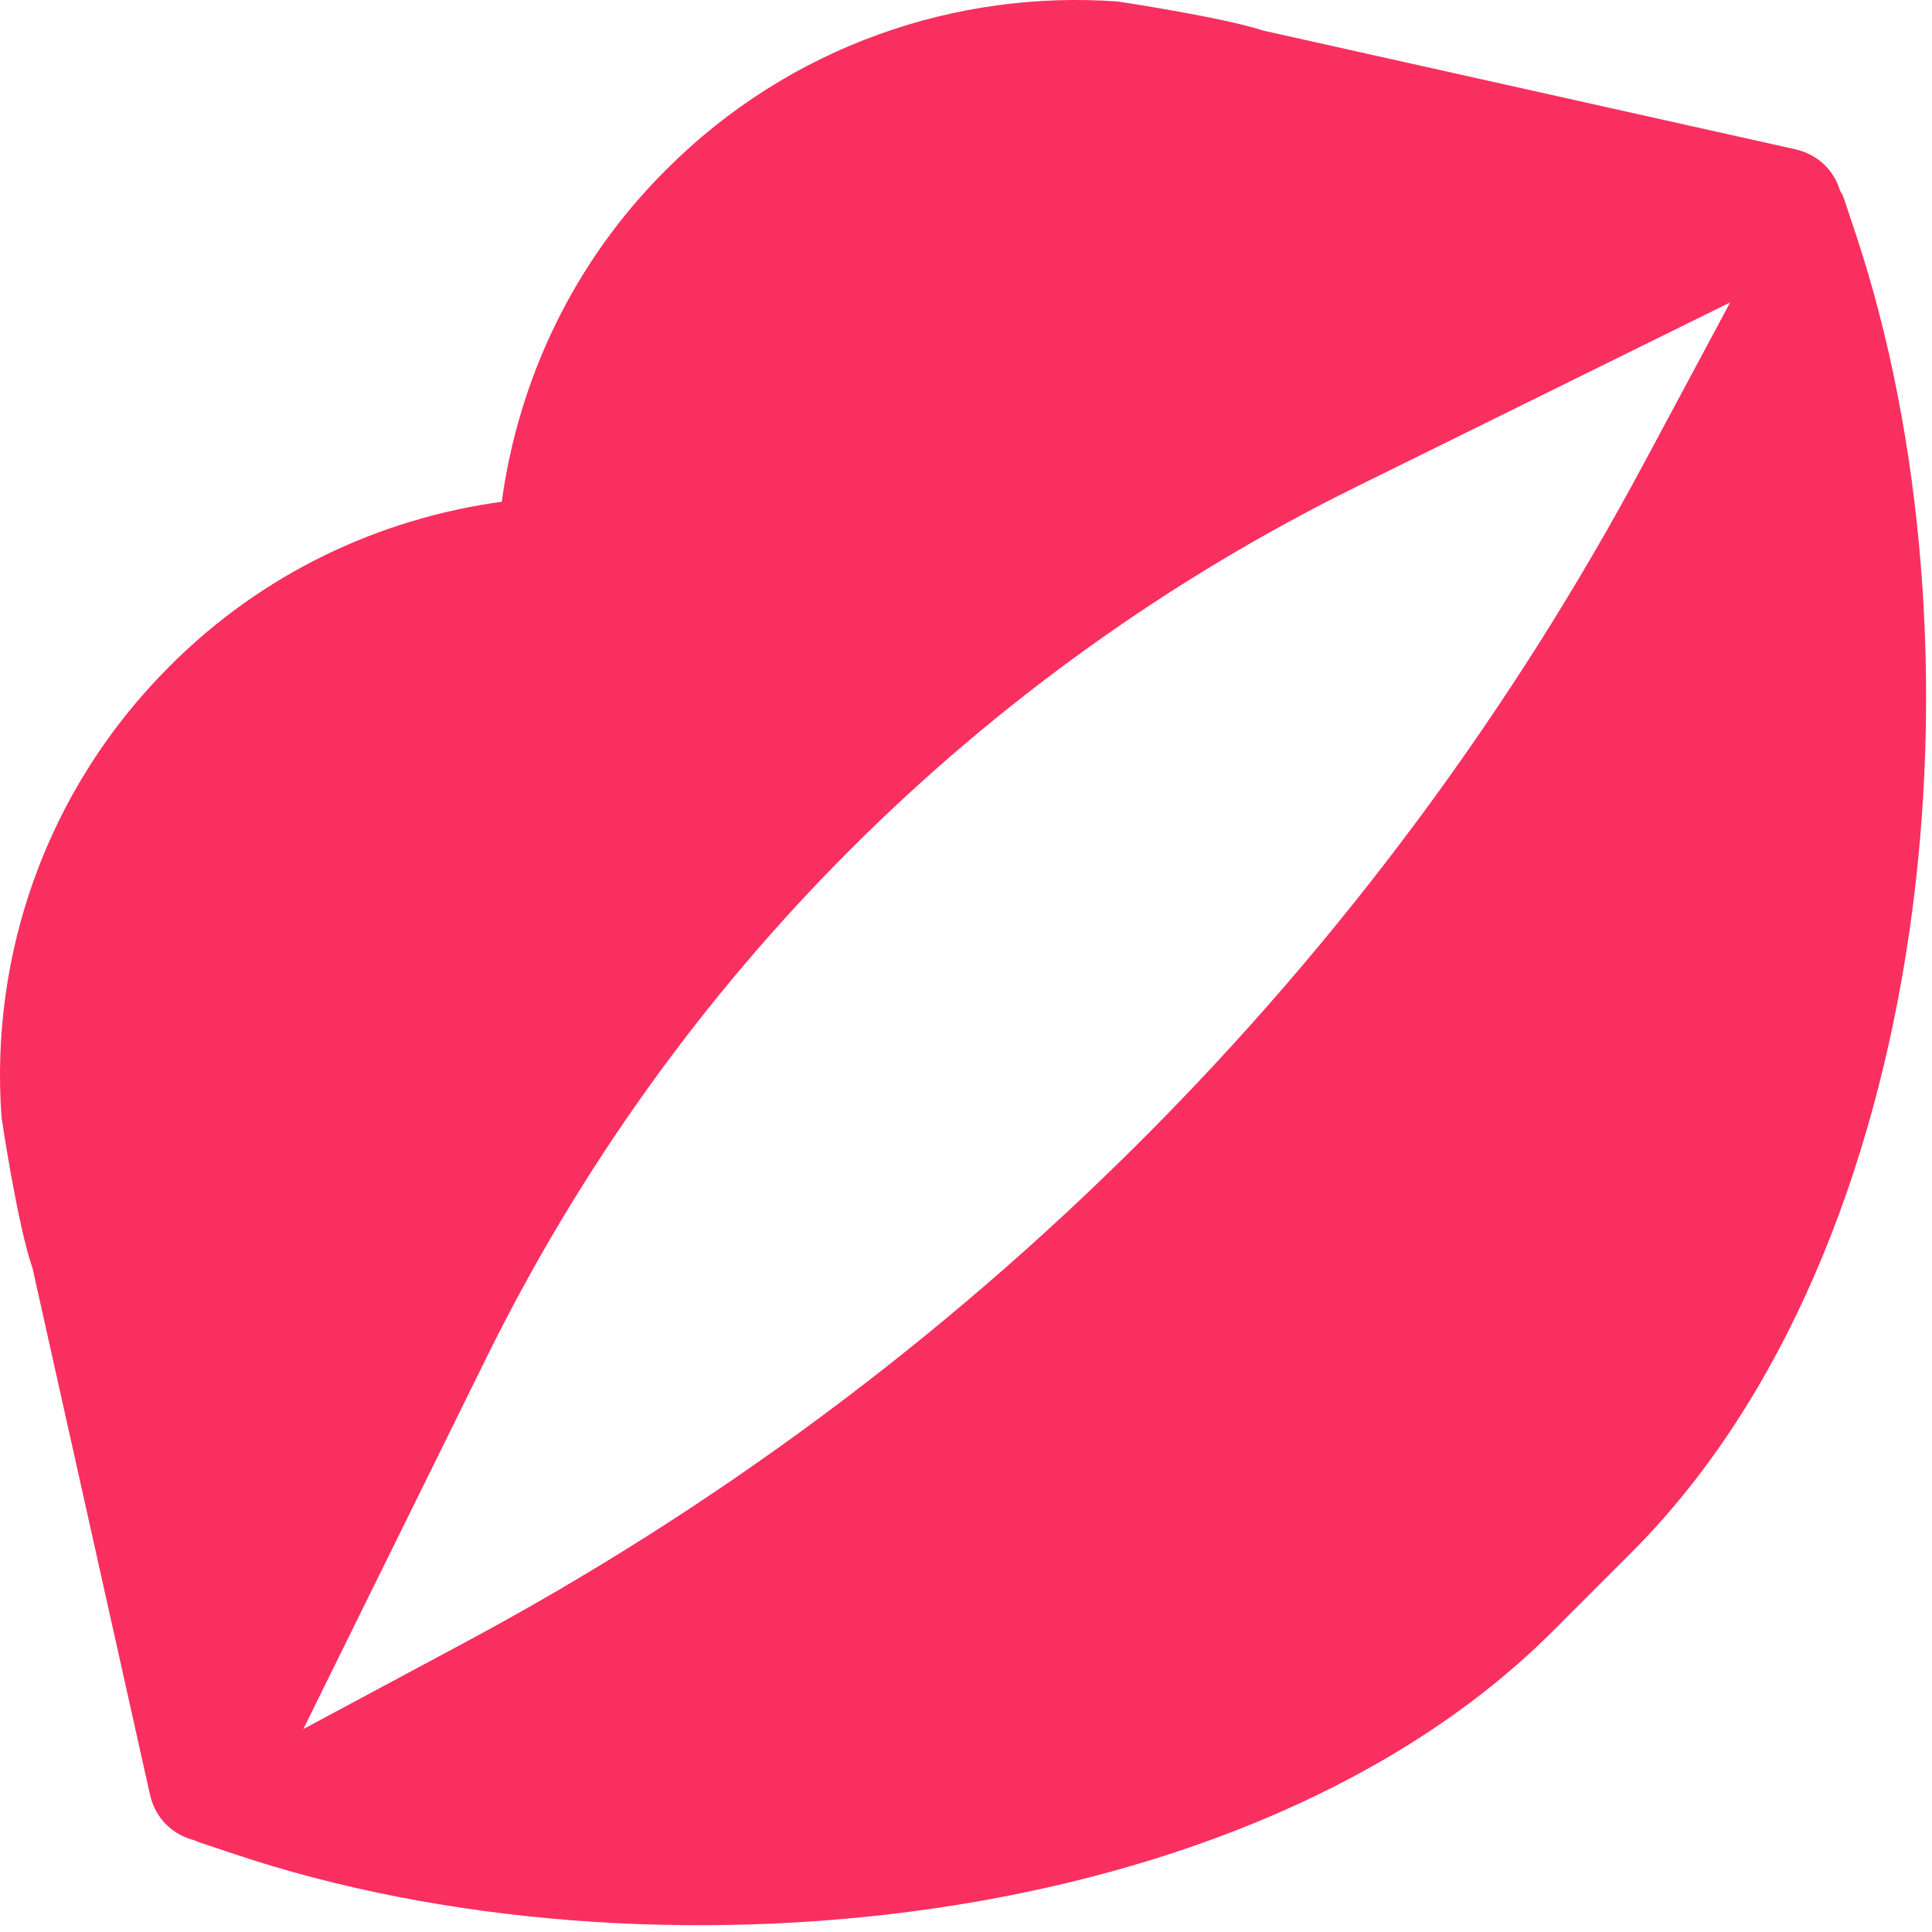 <svg viewBox="2 2 28 28" xmlns="http://www.w3.org/2000/svg">
<path d="M20.302 2.442L28.012 4.162C28.361 4.239 28.585 4.484 28.669 4.768C28.691 4.799 28.708 4.834 28.722 4.872L28.892 5.382C30.872 11.322 30.072 20.062 25.652 24.492L24.502 25.642C20.082 30.062 11.332 30.862 5.402 28.872L4.892 28.702C4.866 28.694 4.842 28.683 4.819 28.671C4.517 28.596 4.252 28.368 4.172 28.002L2.472 20.382C2.252 19.752 2.022 18.192 2.022 18.192C1.852 15.852 2.662 13.452 4.452 11.662C5.802 10.302 7.512 9.512 9.272 9.272C9.512 7.512 10.302 5.802 11.662 4.452C13.452 2.662 15.862 1.852 18.202 2.022C18.202 2.022 19.732 2.252 20.302 2.442ZM6.396 27.059L8.722 25.812C15.992 21.922 21.942 15.972 25.832 8.702L27.075 6.383L21.662 9.052C16.192 11.752 11.762 16.182 9.062 21.652L6.396 27.059Z" fill="#F92F60"/>
</svg>
